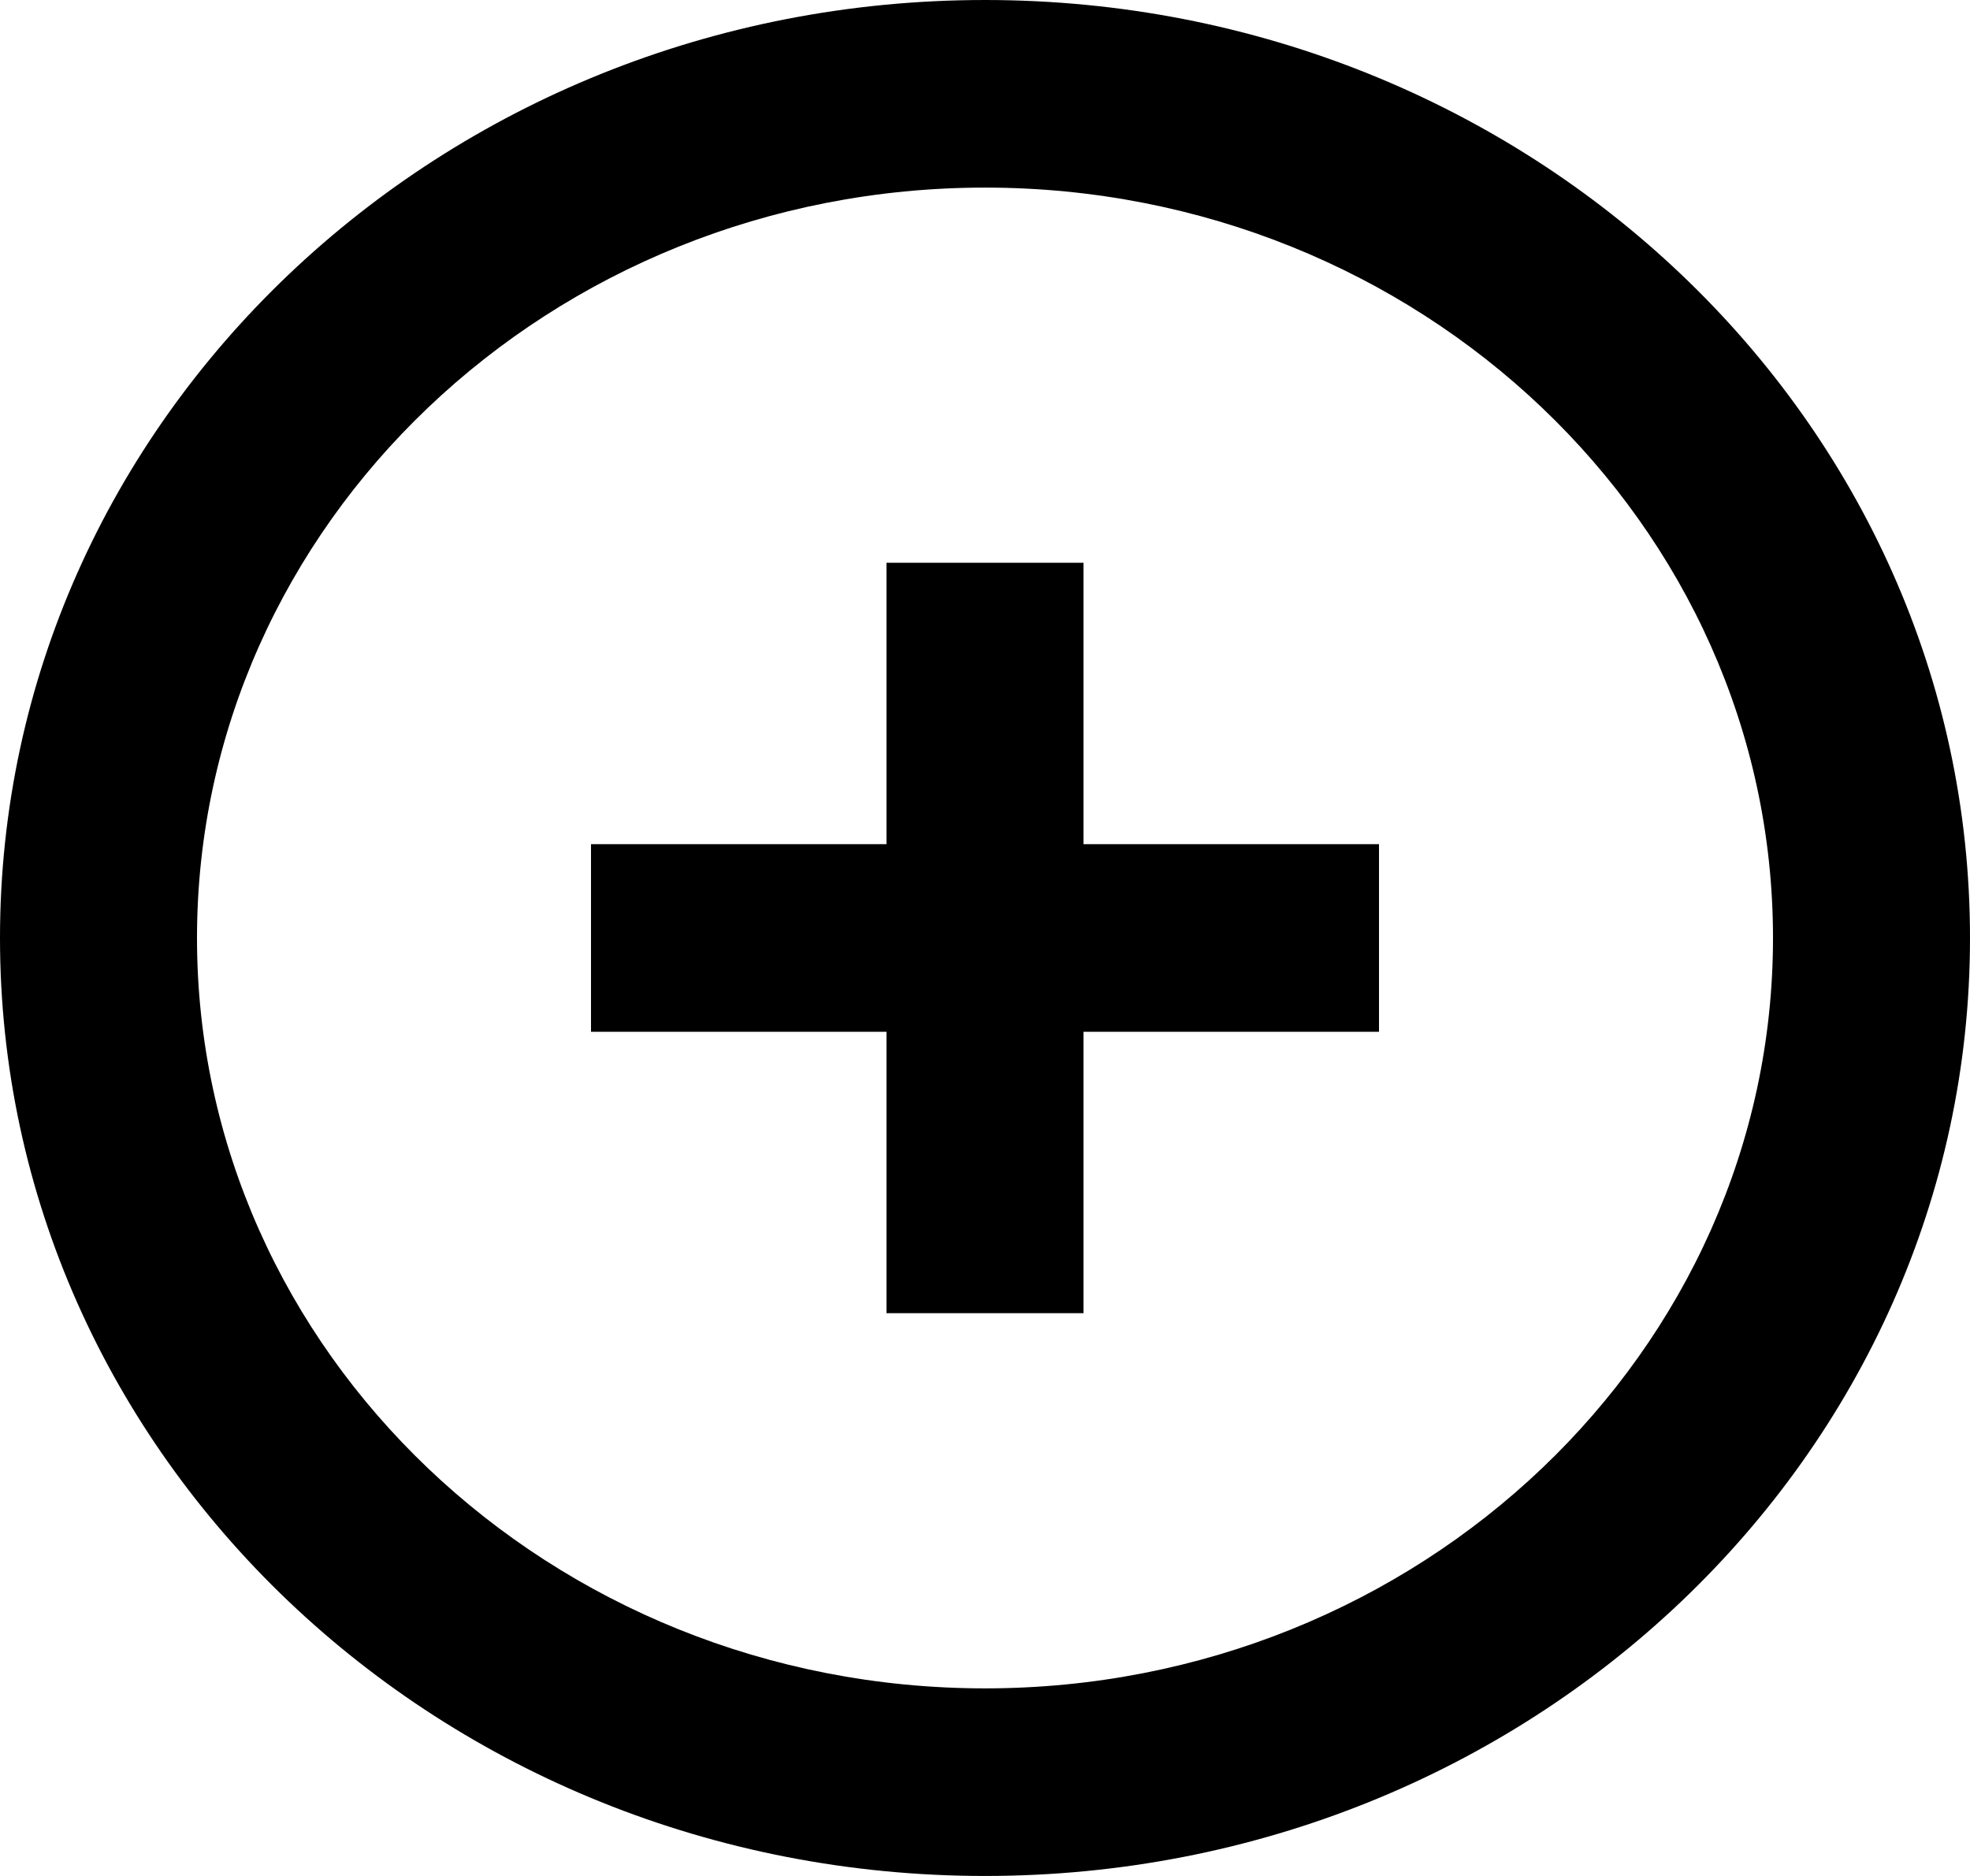<svg width="21" height="20" xmlns="http://www.w3.org/2000/svg"><path d="M11.55 9h3.15v2h-3.15v3h-2.1v-3H6.3V9h3.15V6h2.1v3zm-1.05 9c-4.632 0-8.4-3.589-8.4-8s3.768-8 8.4-8c4.632 0 8.4 3.589 8.4 8s-3.768 8-8.4 8zm0-18C4.7 0 0 4.477 0 10s4.7 10 10.5 10S21 15.523 21 10 16.3 0 10.5 0z" fill="#000" fill-rule="evenodd"/></svg>